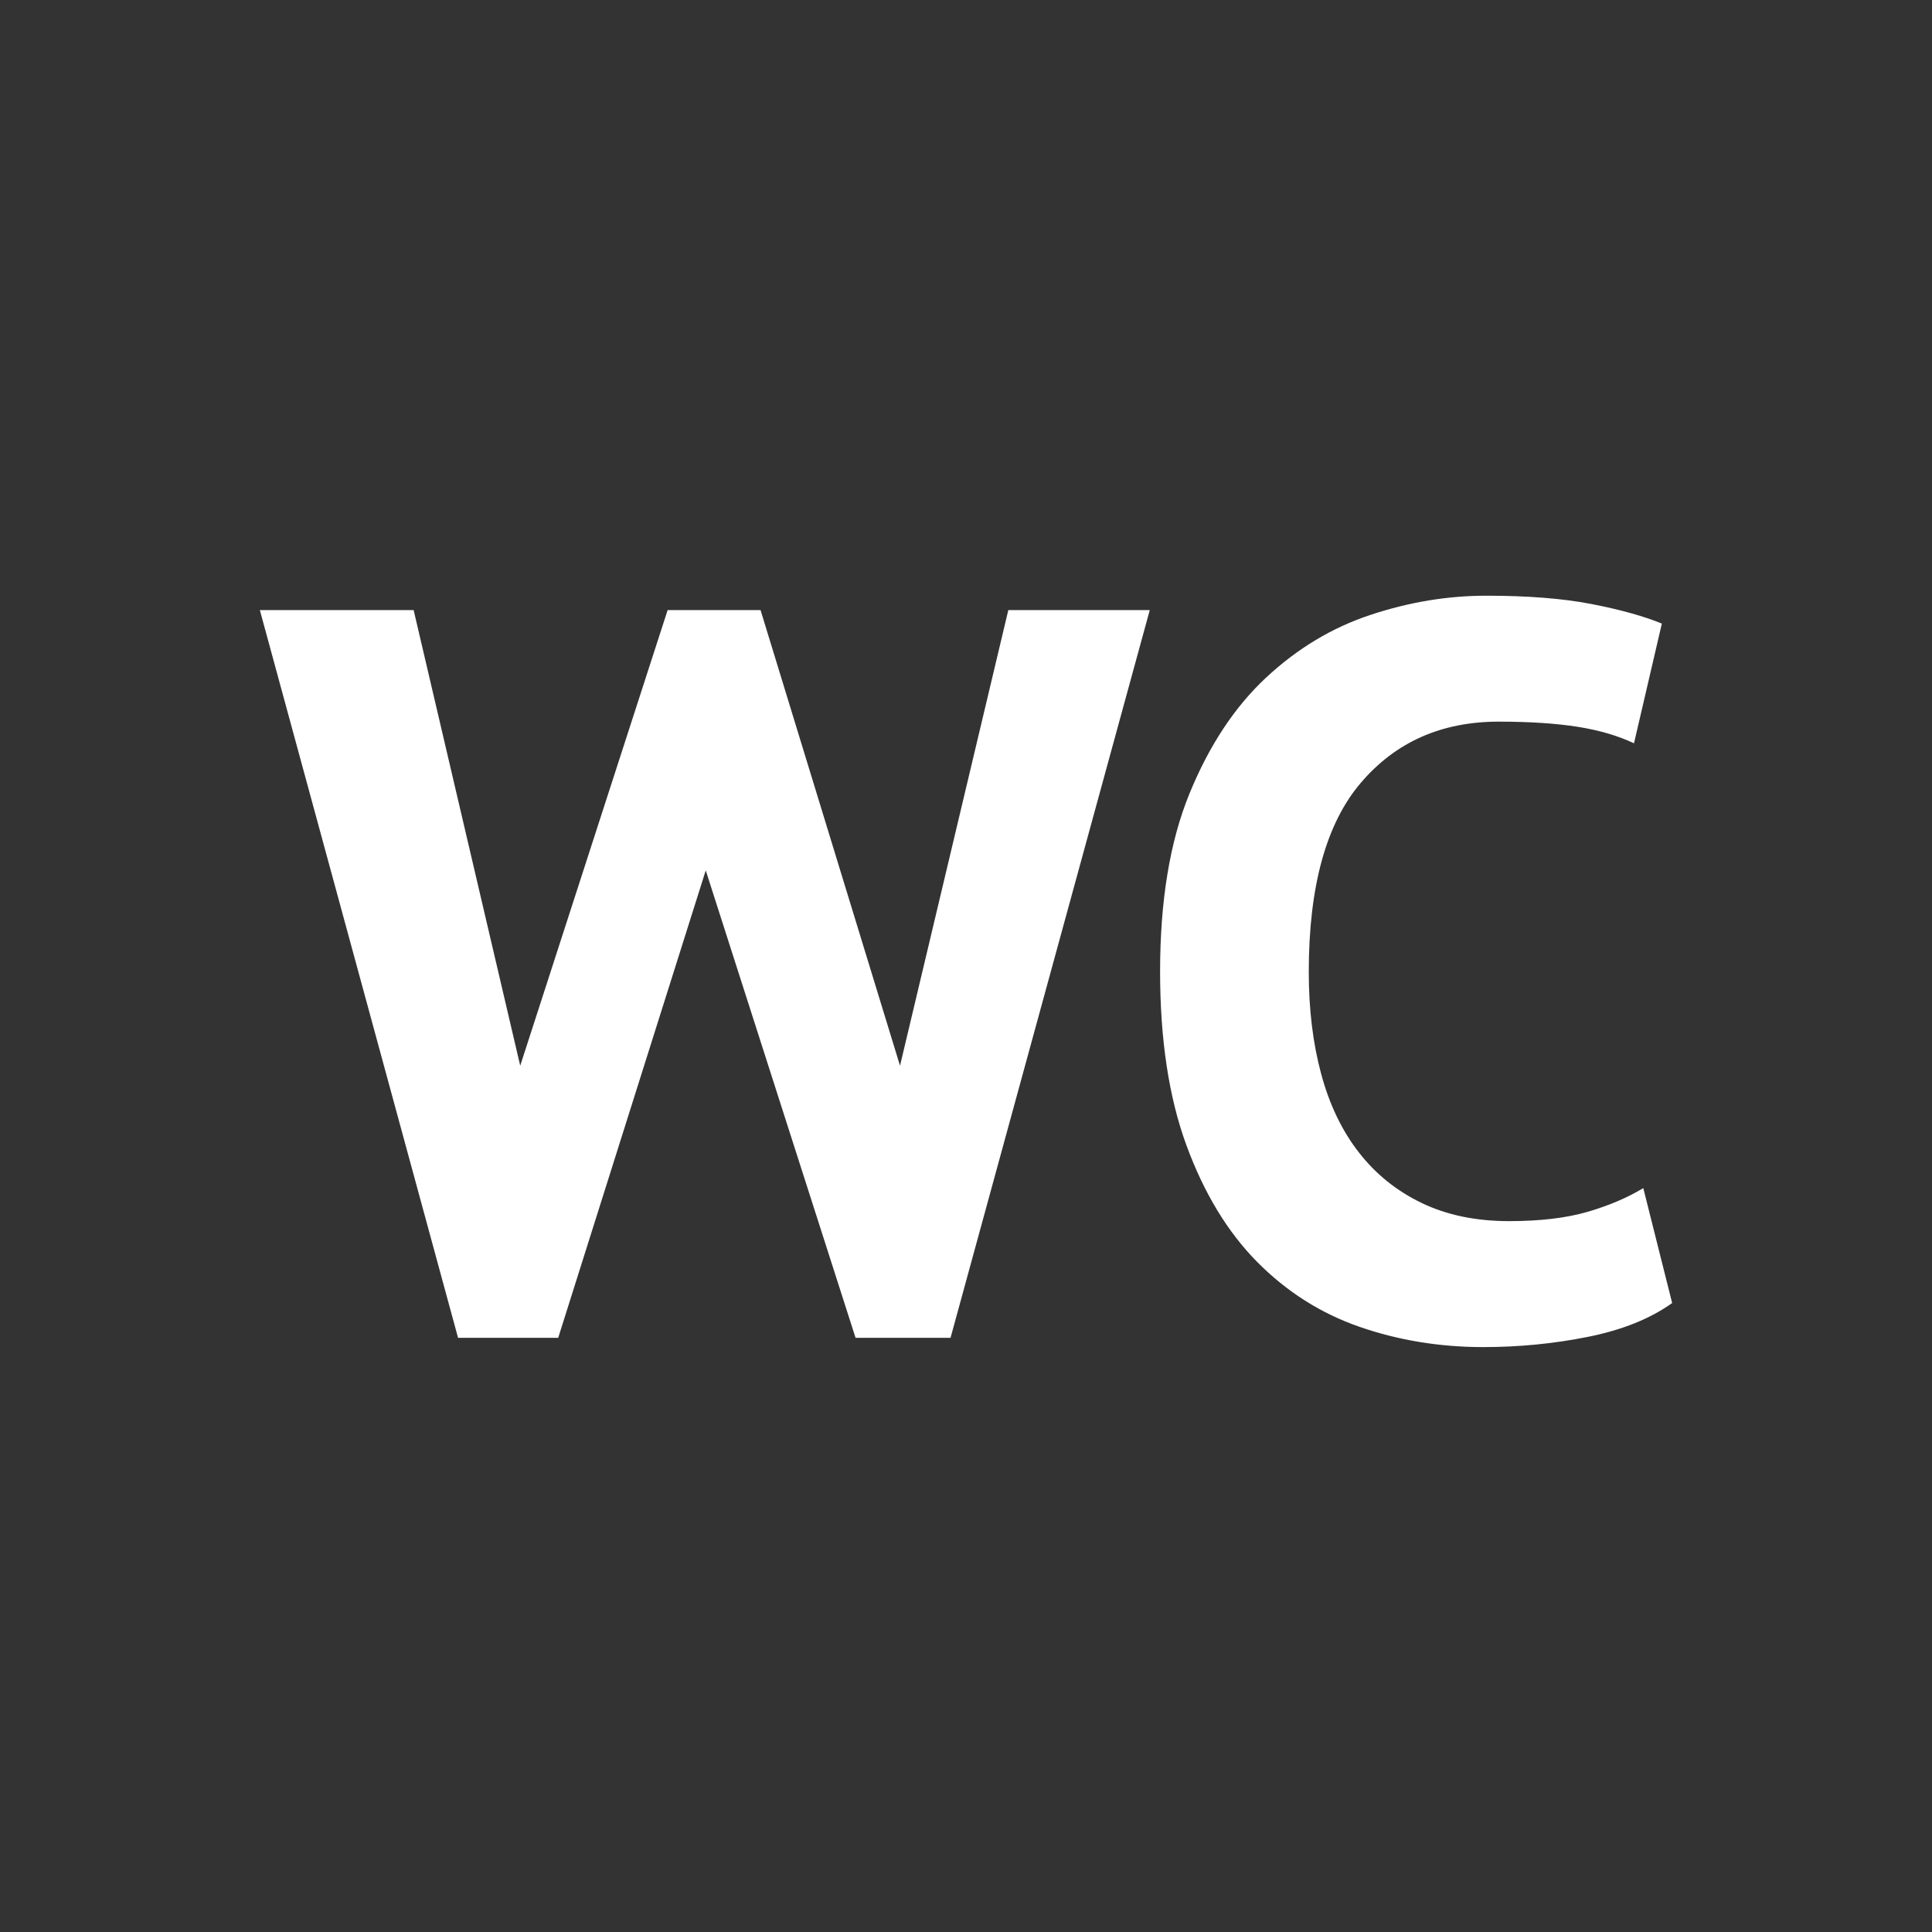 <?xml version="1.0" ?><!DOCTYPE svg  PUBLIC '-//W3C//DTD SVG 1.1//EN'  'http://www.w3.org/Graphics/SVG/1.1/DTD/svg11.dtd'><svg height="110px" id="Слой_7" style="enable-background:new 0 0 110 110;" version="1.1" viewBox="0 0 110 110" width="110px" xml:space="preserve" xmlns="http://www.w3.org/2000/svg" xmlns:xlink="http://www.w3.org/1999/xlink"><rect x="0" y="0" width="110" height="110" fill="#333333" stroke="none"/><g><path fill="#fff" d="M57.409,34.737h8.054L54.12,76.169h-5.408l-8.53-26.612l-8.4,26.612H26.08L14.795,34.737h8.756l6.068,25.94l8.393-25.94    h5.291l7.94,25.94L57.409,34.737z M93.562,67.646c-0.904,0.546-1.962,0.998-3.178,1.352c-1.216,0.353-2.703,0.528-4.466,0.528    c-1.885,0-3.538-0.344-4.967-1.03c-1.433-0.688-2.625-1.65-3.584-2.884c-0.962-1.233-1.677-2.725-2.146-4.47    c-0.471-1.745-0.705-3.679-0.705-5.8c0-4.87,0.989-8.463,2.97-10.779c1.975-2.316,4.591-3.476,7.846-3.476    c1.763,0,3.259,0.1,4.497,0.294c1.233,0.196,2.3,0.511,3.204,0.94l1.586-6.817c-1.057-0.432-2.399-0.803-4.026-1.117    c-1.627-0.314-3.615-0.47-5.967-0.47c-2.196,0-4.393,0.361-6.585,1.089c-2.196,0.723-4.18,1.918-5.966,3.584    c-1.784,1.666-3.23,3.86-4.347,6.583c-1.117,2.726-1.677,6.104-1.677,10.14c0,3.876,0.501,7.176,1.5,9.896    s2.341,4.936,4.026,6.639c1.687,1.704,3.635,2.938,5.845,3.702c2.214,0.764,4.561,1.148,7.027,1.148    c2.034,0,4.027-0.194,5.966-0.584c1.939-0.388,3.535-1.029,4.791-1.924L93.562,67.646z"/></g></svg>